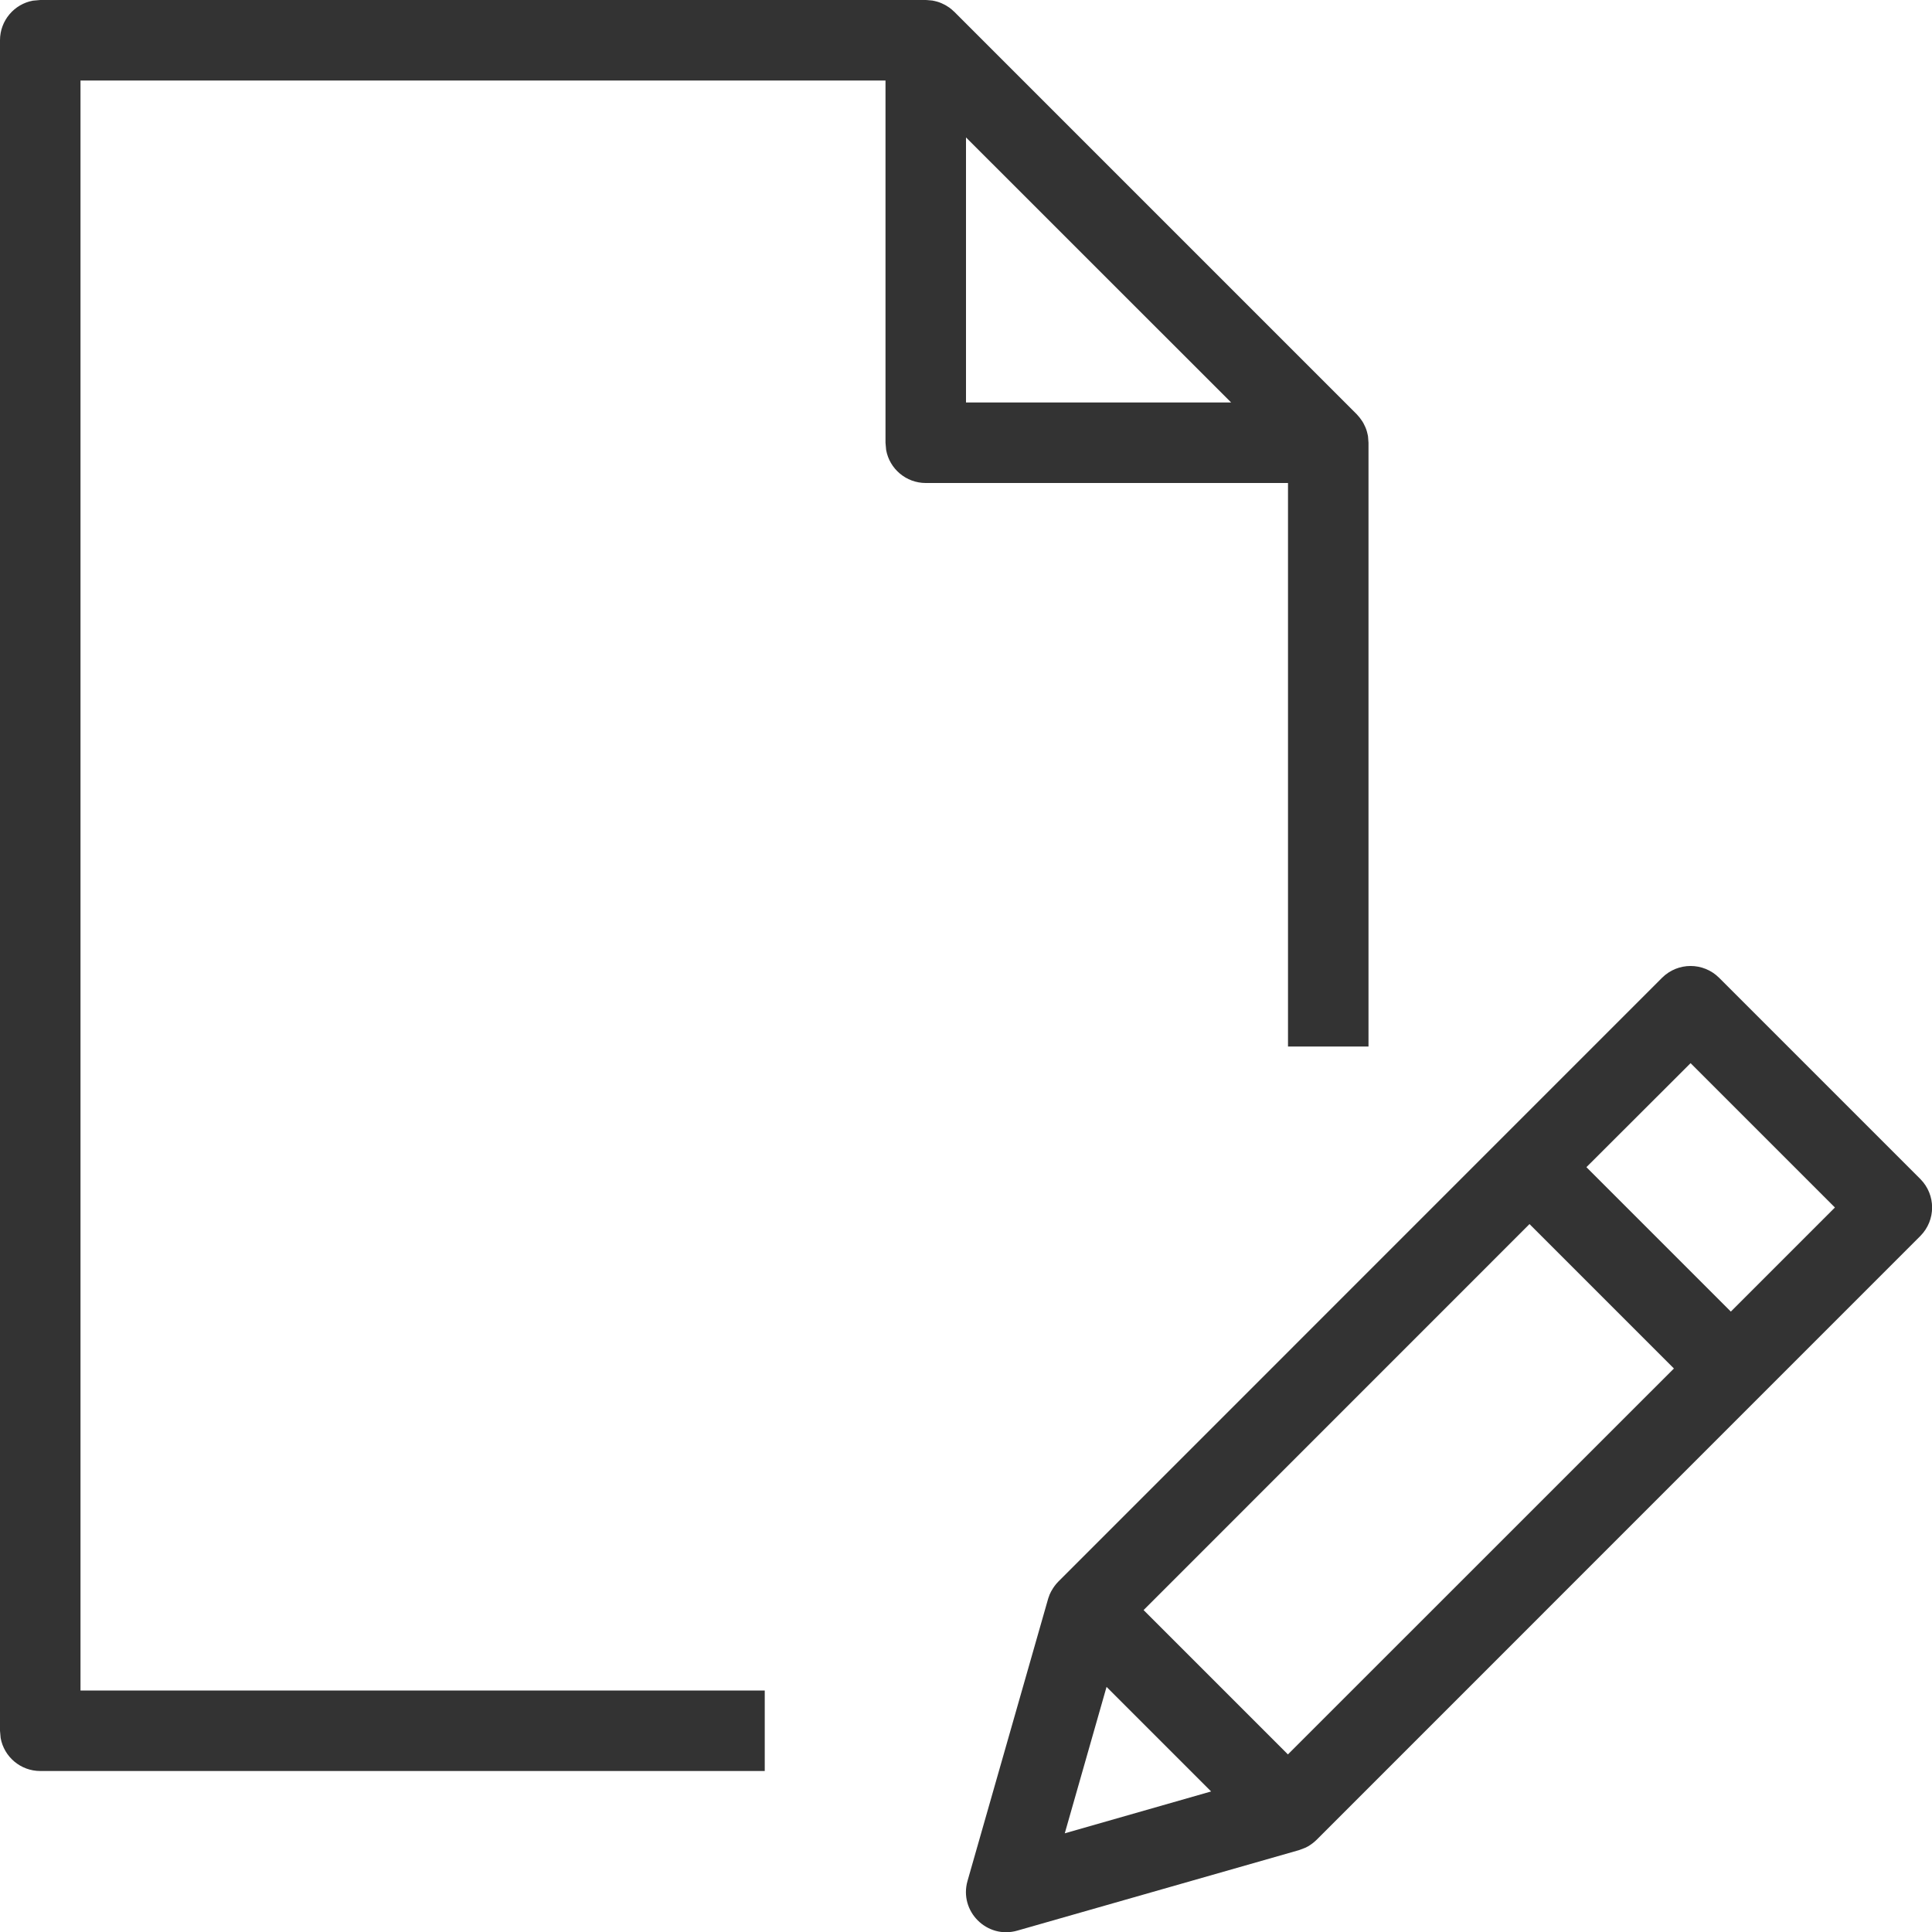 <svg xmlns="http://www.w3.org/2000/svg" width="24" height="24" viewBox="0 0 24 24">
  <path fill="#333" fill-rule="evenodd" d="M20.647,12.146 C20.843,11.951 21.159,11.951 21.355,12.146 L21.355,12.146 L23.855,14.646 C24.05,14.842 24.05,15.158 23.855,15.354 L23.855,15.354 L16.354,22.856 L16.354,22.856 C16.321,22.888 16.285,22.915 16.247,22.937 C16.213,22.956 16.176,22.972 16.137,22.983 L16.213,22.954 C16.2,22.961 16.186,22.967 16.172,22.972 L16.137,22.983 L12.637,23.983 C12.26,24.091 11.911,23.742 12.019,23.365 L12.019,23.365 L13.019,19.865 C13.023,19.853 13.026,19.841 13.031,19.83 C13.035,19.816 13.041,19.802 13.048,19.789 C13.053,19.777 13.059,19.766 13.066,19.755 C13.087,19.717 13.114,19.681 13.146,19.648 Z M13.746,20.955 L13.227,22.774 L15.045,22.254 L13.746,20.955 Z M11.5,1.77635684e-14 C11.529,1.77635684e-14 11.558,0.003 11.586,0.007 L11.5,1.77635684e-14 C11.537,1.77635684e-14 11.573,0.004 11.608,0.012 C11.628,0.016 11.647,0.022 11.666,0.028 C11.677,0.032 11.688,0.036 11.698,0.041 C11.712,0.047 11.726,0.054 11.739,0.061 C11.751,0.067 11.763,0.075 11.775,0.083 C11.781,0.087 11.787,0.091 11.794,0.095 L11.805,0.104 C11.818,0.113 11.83,0.124 11.841,0.135 L11.854,0.146 L16.854,5.146 L16.865,5.159 C16.876,5.17 16.887,5.182 16.896,5.195 L16.854,5.146 C16.878,5.171 16.899,5.197 16.917,5.225 C16.925,5.237 16.933,5.249 16.939,5.261 C16.946,5.274 16.953,5.288 16.959,5.302 C16.964,5.312 16.968,5.323 16.972,5.334 C16.978,5.353 16.984,5.372 16.988,5.392 C16.99,5.398 16.991,5.404 16.992,5.41 C16.993,5.417 16.993,5.419 16.994,5.421 L17,5.5 L17,13 L16,13 L16,6 L11.5,6 C11.255,6 11.05,5.823 11.008,5.59 L11,5.5 L11,1 L1,1 L1,21 L9.5,21 L9.5,22 L0.5,22 C0.255,22 0.05,21.823 0.008,21.59 L2.30926389e-14,21.5 L2.30926389e-14,0.5 C2.30926389e-14,0.255 0.177,0.05 0.41,0.008 L0.5,1.77635684e-14 L11.5,1.77635684e-14 Z M19,15.206 L14.206,20.001 L15.999,21.794 L20.794,17 L19,15.206 Z M21.001,13.207 L19.707,14.499 L21.501,16.293 L22.794,15 L21.001,13.207 Z M12,1.707 L12,5 L15.294,5 L12,1.707 Z"/>
</svg>
